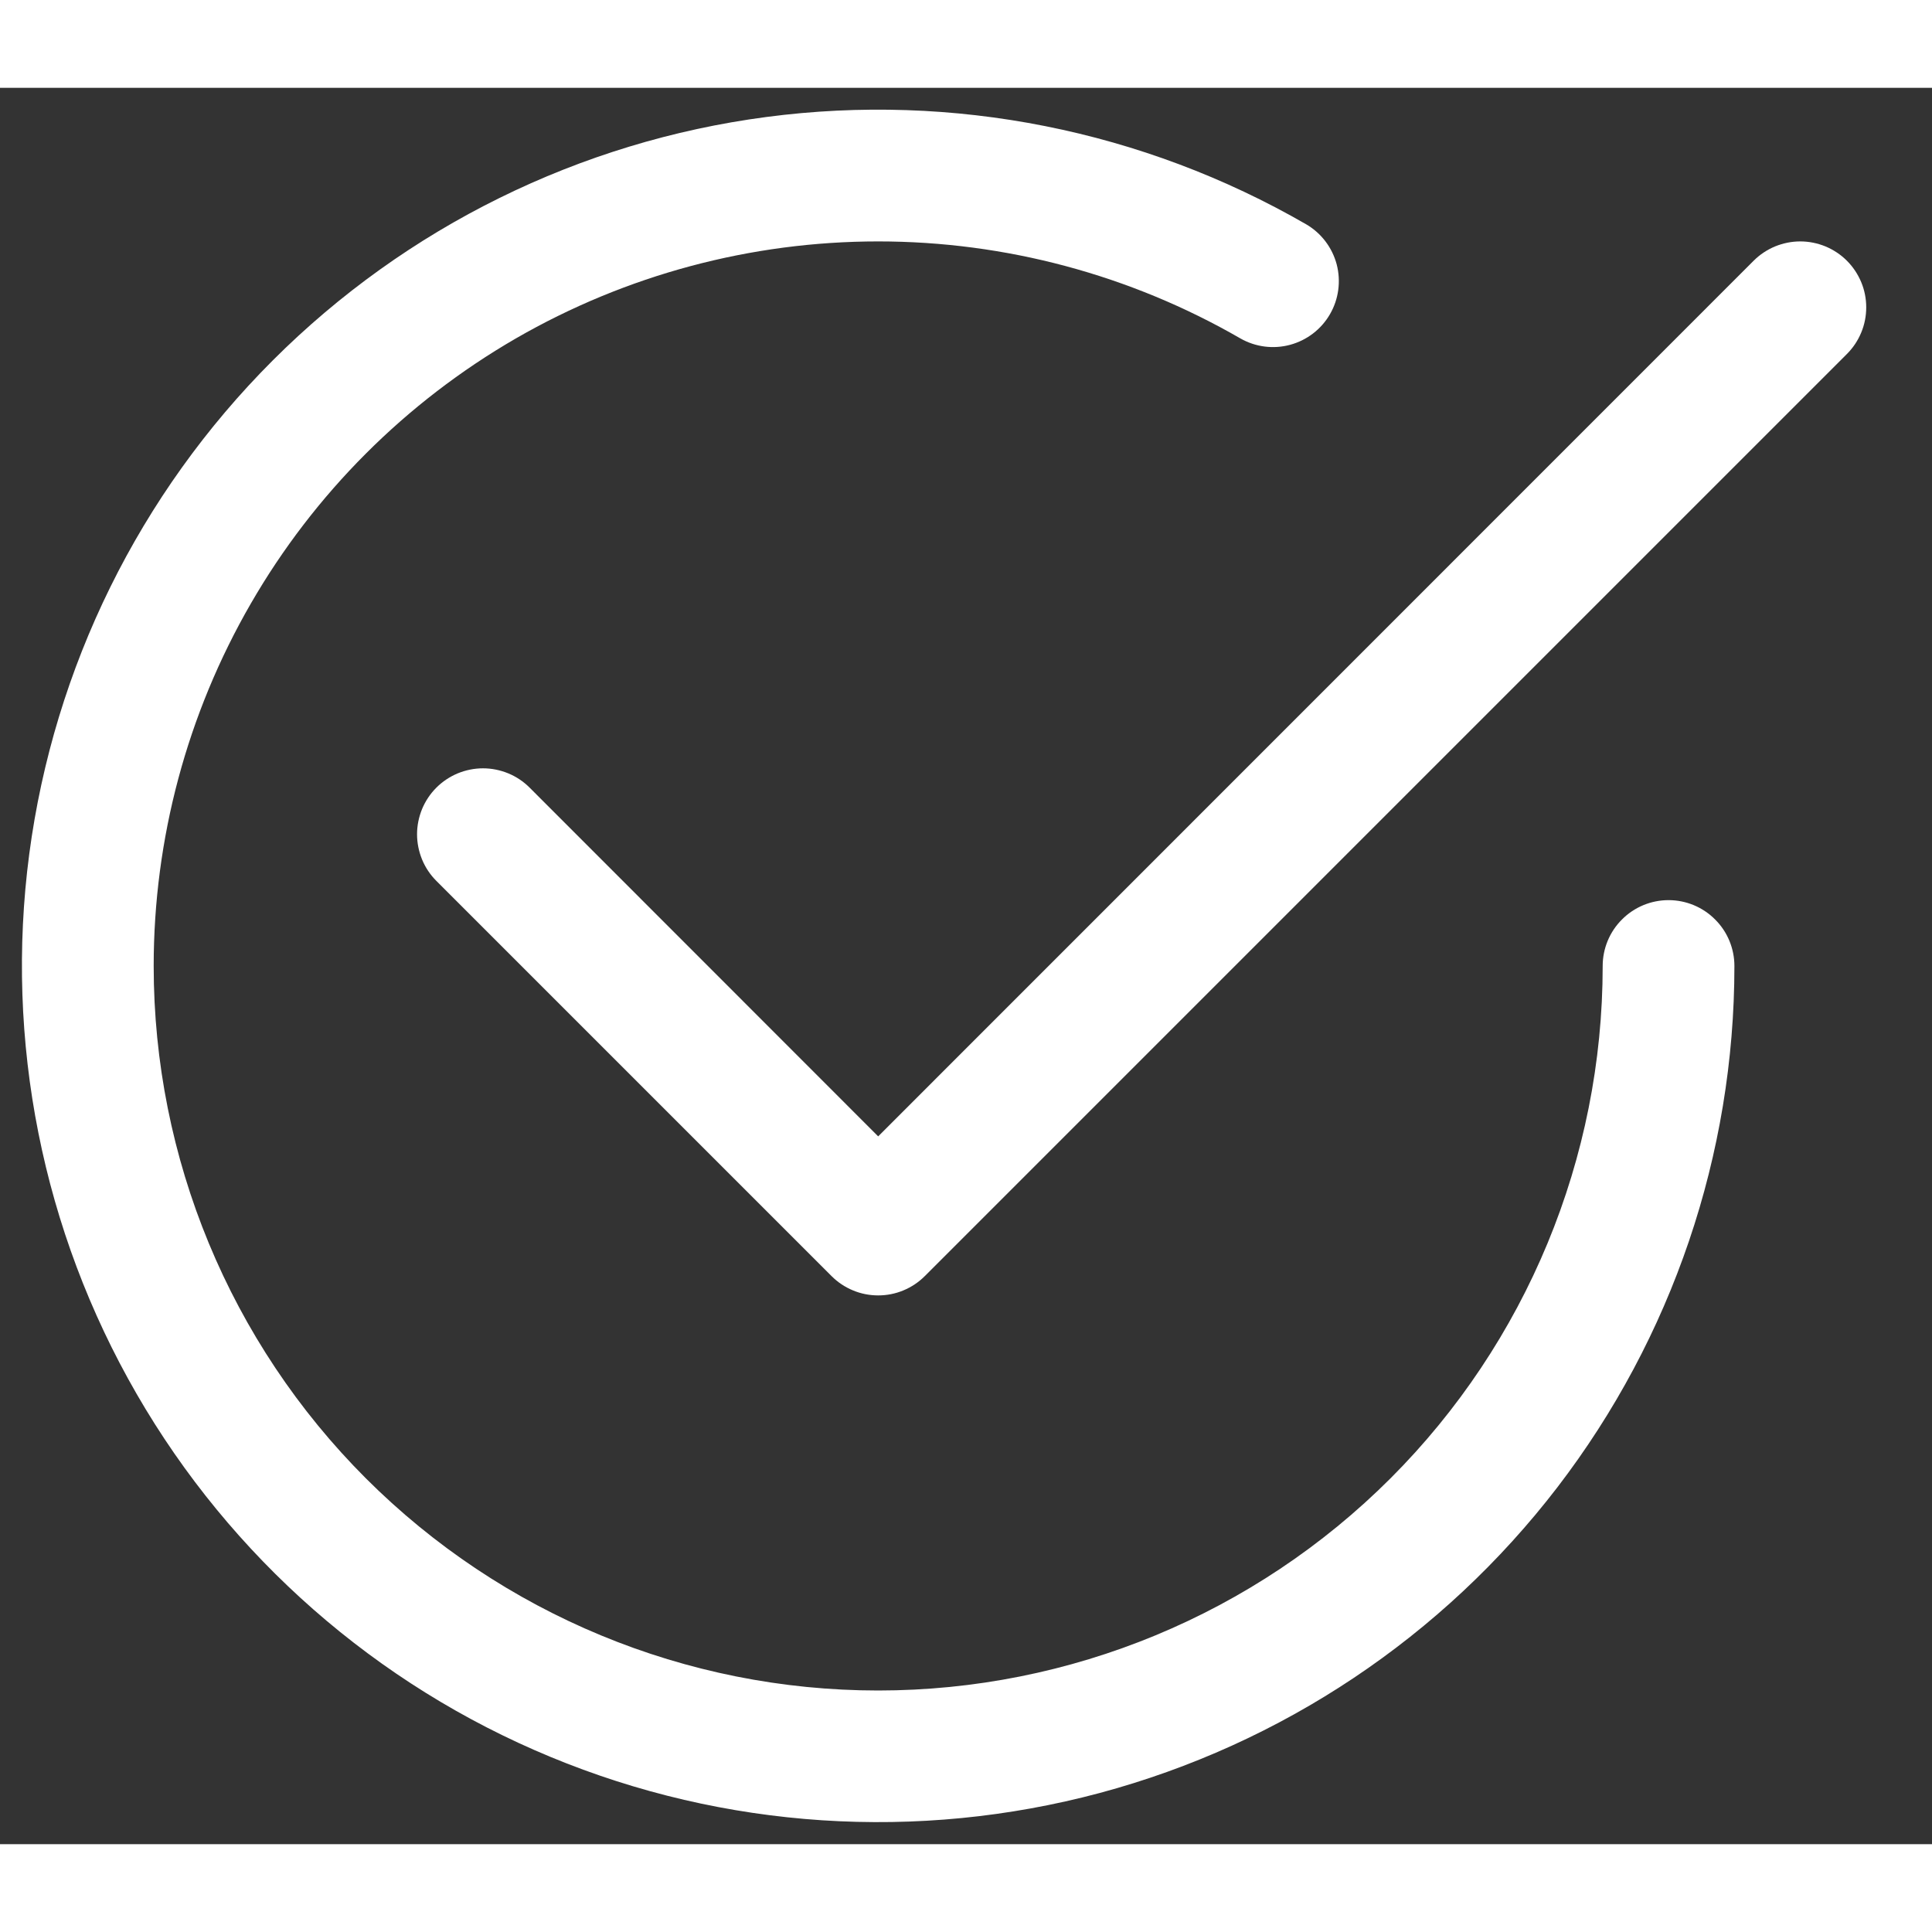 <svg width="24" height="24" viewBox="0 0 22 20" fill="none" xmlns="http://www.w3.org/2000/svg">
<rect x="0" y="0" width="22" height="20" fill="#333333" stroke="none"/>
<path d="M1.75 10C1.75 8.552 2.131 7.129 2.855 5.875C3.579 4.62 4.62 3.579 5.874 2.854C7.129 2.13 8.551 1.749 10 1.749C11.448 1.749 12.871 2.13 14.125 2.854C14.297 2.952 14.501 2.978 14.692 2.926C14.883 2.874 15.046 2.749 15.145 2.577C15.244 2.406 15.271 2.202 15.221 2.01C15.17 1.819 15.046 1.655 14.875 1.555C13.016 0.482 10.855 0.052 8.728 0.332C6.6 0.612 4.624 1.587 3.106 3.104C1.588 4.622 0.614 6.598 0.333 8.726C0.053 10.854 0.483 13.014 1.556 14.873C2.629 16.732 4.285 18.185 6.268 19.006C8.251 19.828 10.449 19.972 12.523 19.417C14.596 18.861 16.428 17.638 17.735 15.935C19.041 14.232 19.75 12.146 19.75 10C19.75 9.801 19.671 9.61 19.53 9.47C19.39 9.329 19.199 9.25 19 9.25C18.801 9.25 18.61 9.329 18.47 9.47C18.329 9.61 18.25 9.801 18.25 10C18.25 12.188 17.381 14.287 15.834 15.834C14.287 17.381 12.188 18.25 10 18.25C7.812 18.25 5.714 17.381 4.166 15.834C2.619 14.287 1.75 12.188 1.75 10Z" fill="white"/>
<path d="M21.031 3.031C21.101 2.961 21.156 2.879 21.194 2.787C21.232 2.696 21.251 2.599 21.251 2.5C21.251 2.401 21.232 2.304 21.194 2.213C21.156 2.122 21.101 2.039 21.031 1.969C20.961 1.899 20.878 1.844 20.787 1.806C20.696 1.769 20.599 1.749 20.5 1.749C20.401 1.749 20.304 1.769 20.213 1.806C20.122 1.844 20.039 1.899 19.969 1.969L10 11.94L6.031 7.969C5.961 7.899 5.879 7.844 5.787 7.806C5.696 7.769 5.599 7.749 5.5 7.749C5.401 7.749 5.304 7.769 5.213 7.806C5.122 7.844 5.039 7.899 4.969 7.969C4.899 8.039 4.844 8.122 4.806 8.213C4.769 8.304 4.749 8.401 4.749 8.5C4.749 8.599 4.769 8.696 4.806 8.787C4.844 8.879 4.899 8.961 4.969 9.031L9.469 13.531C9.539 13.601 9.621 13.656 9.713 13.694C9.804 13.732 9.901 13.751 10 13.751C10.099 13.751 10.196 13.732 10.287 13.694C10.379 13.656 10.461 13.601 10.531 13.531L21.031 3.031Z" fill="white"/>
</svg>
